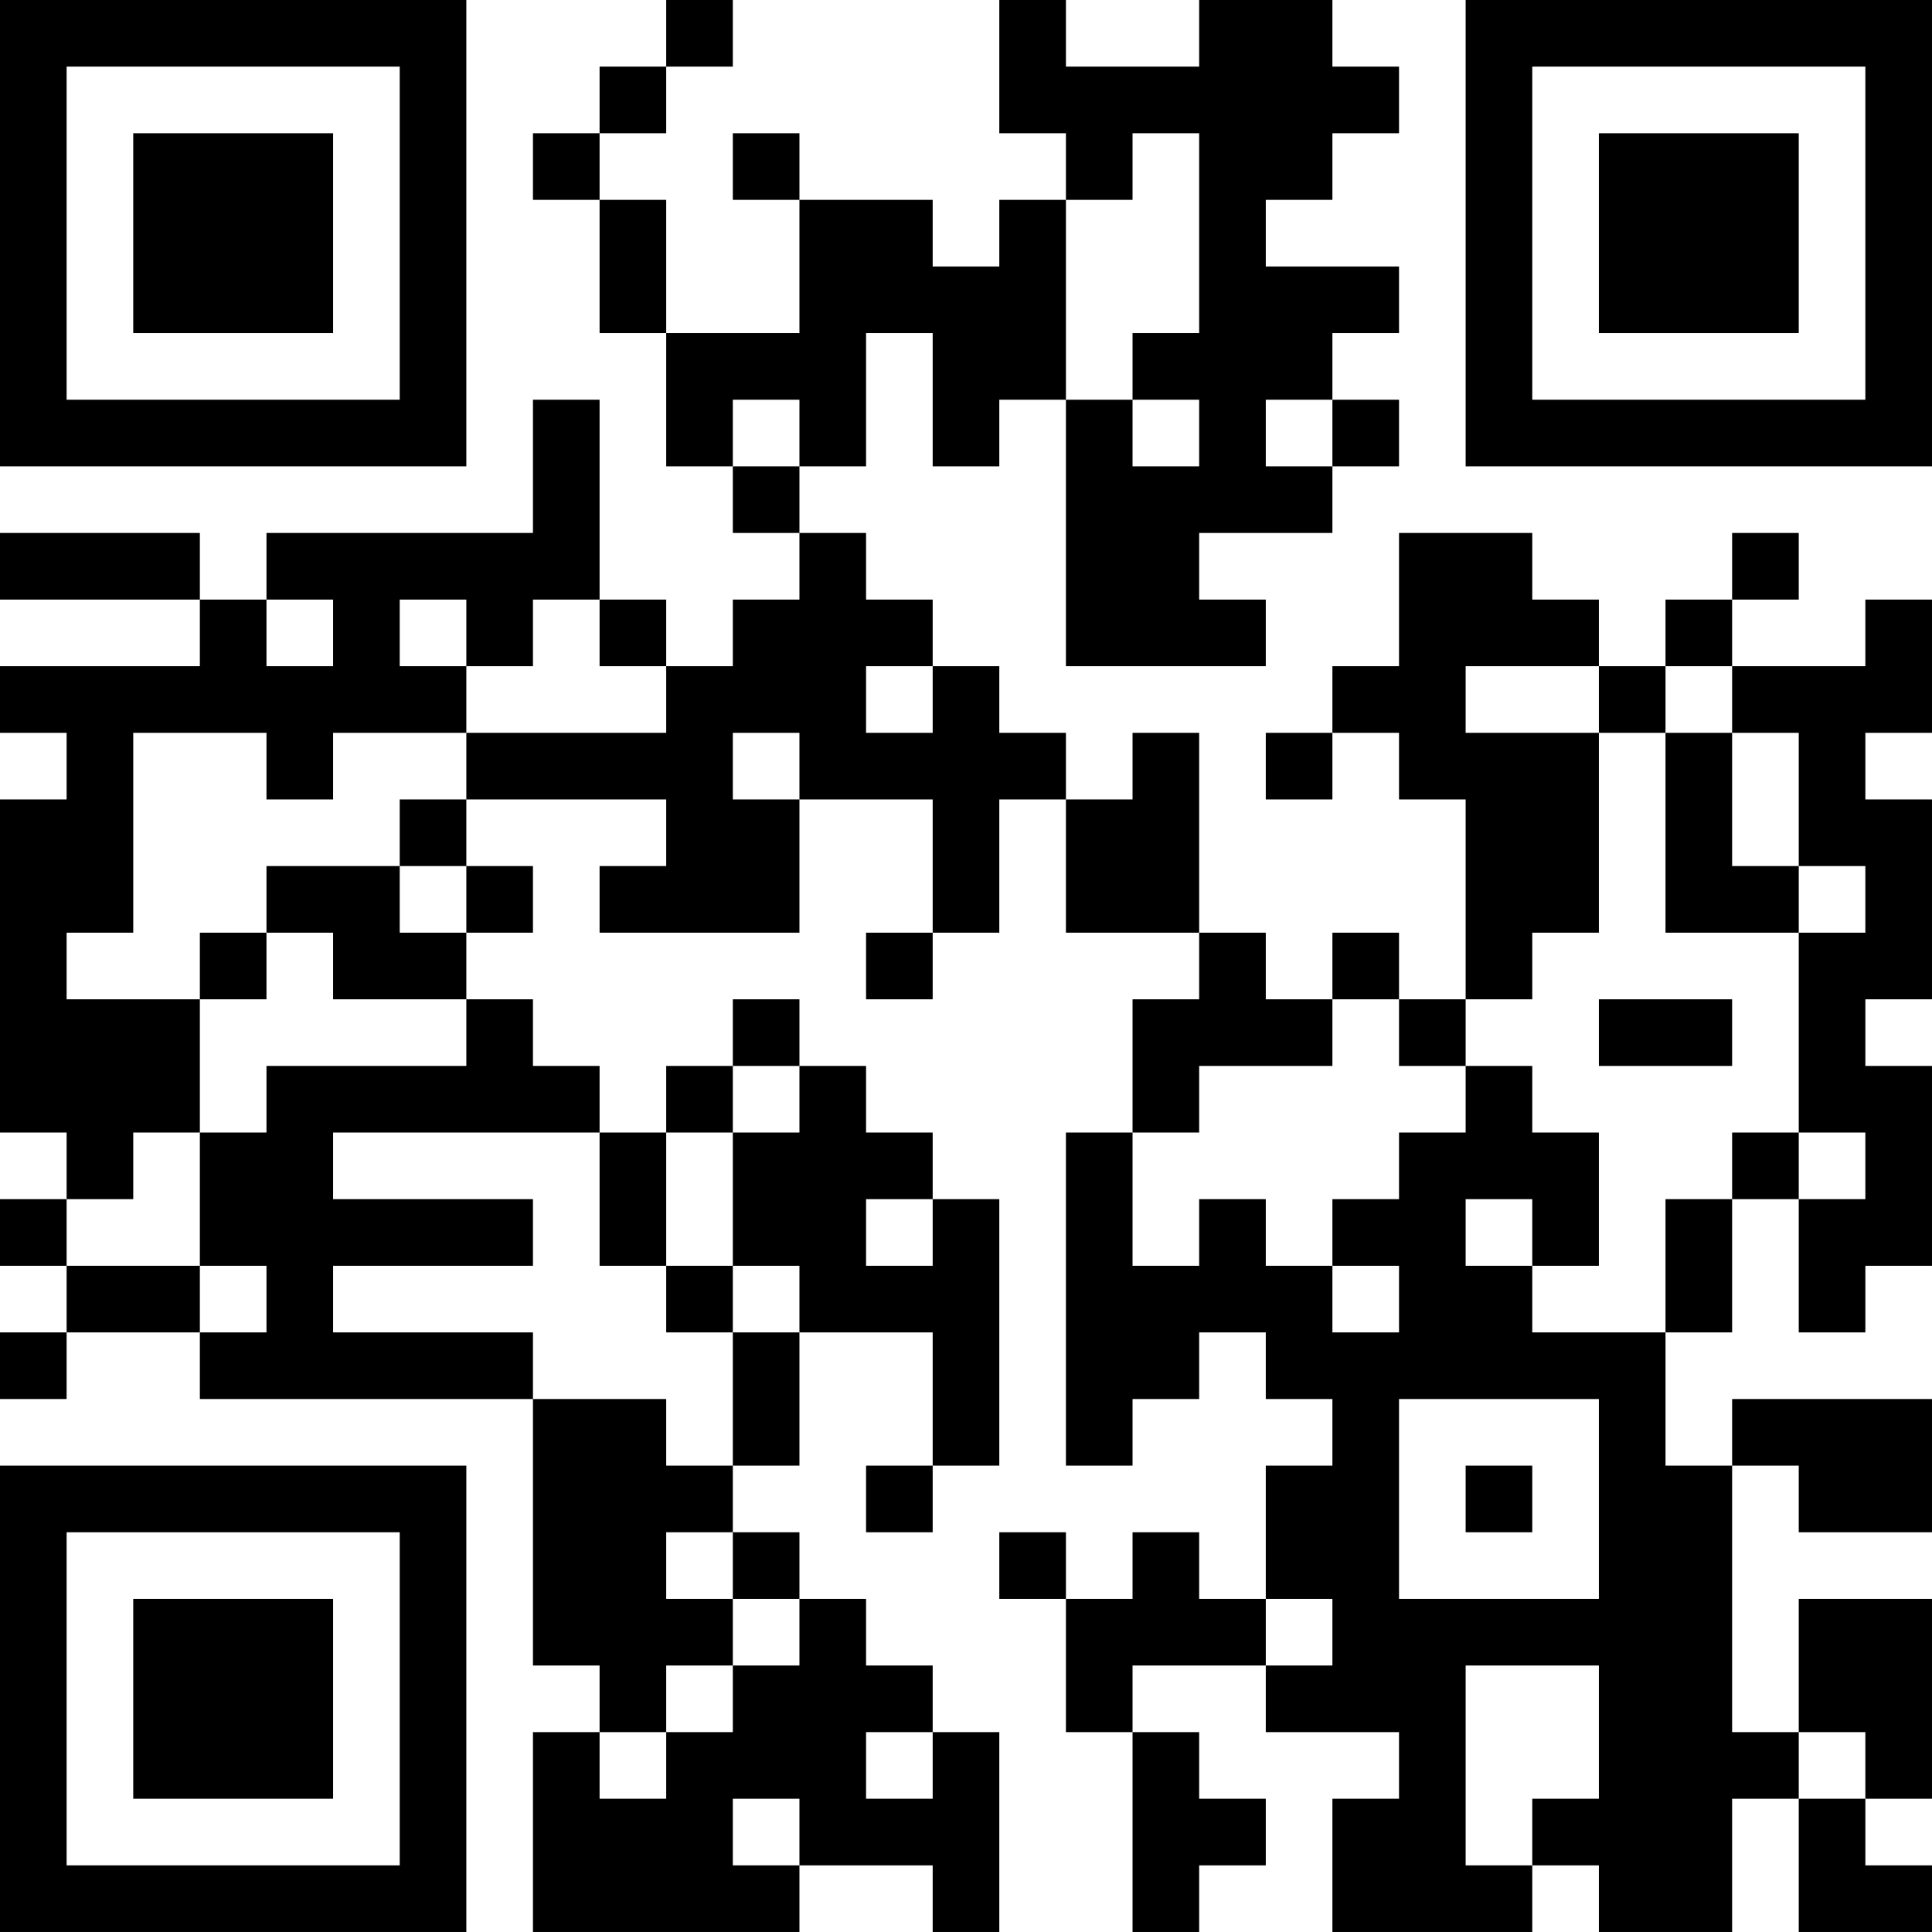 <?xml version="1.0" encoding="UTF-8"?>
<svg xmlns="http://www.w3.org/2000/svg" version="1.1" width="400" height="400" viewBox="0 0 400 400"><rect x="0" y="0" width="400" height="400" fill="#ffffff"/><g transform="scale(13.793)"><g transform="translate(0,0)"><path fill-rule="evenodd" d="M10 0L10 1L9 1L9 2L8 2L8 3L9 3L9 5L10 5L10 7L11 7L11 8L12 8L12 9L11 9L11 10L10 10L10 9L9 9L9 6L8 6L8 8L4 8L4 9L3 9L3 8L0 8L0 9L3 9L3 10L0 10L0 11L1 11L1 12L0 12L0 17L1 17L1 18L0 18L0 19L1 19L1 20L0 20L0 21L1 21L1 20L3 20L3 21L8 21L8 25L9 25L9 26L8 26L8 29L12 29L12 28L14 28L14 29L15 29L15 26L14 26L14 25L13 25L13 24L12 24L12 23L11 23L11 22L12 22L12 20L14 20L14 22L13 22L13 23L14 23L14 22L15 22L15 18L14 18L14 17L13 17L13 16L12 16L12 15L11 15L11 16L10 16L10 17L9 17L9 16L8 16L8 15L7 15L7 14L8 14L8 13L7 13L7 12L10 12L10 13L9 13L9 14L12 14L12 12L14 12L14 14L13 14L13 15L14 15L14 14L15 14L15 12L16 12L16 14L18 14L18 15L17 15L17 17L16 17L16 22L17 22L17 21L18 21L18 20L19 20L19 21L20 21L20 22L19 22L19 24L18 24L18 23L17 23L17 24L16 24L16 23L15 23L15 24L16 24L16 26L17 26L17 29L18 29L18 28L19 28L19 27L18 27L18 26L17 26L17 25L19 25L19 26L21 26L21 27L20 27L20 29L23 29L23 28L24 28L24 29L26 29L26 27L27 27L27 29L29 29L29 28L28 28L28 27L29 27L29 24L27 24L27 26L26 26L26 22L27 22L27 23L29 23L29 21L26 21L26 22L25 22L25 20L26 20L26 18L27 18L27 20L28 20L28 19L29 19L29 16L28 16L28 15L29 15L29 12L28 12L28 11L29 11L29 9L28 9L28 10L26 10L26 9L27 9L27 8L26 8L26 9L25 9L25 10L24 10L24 9L23 9L23 8L21 8L21 10L20 10L20 11L19 11L19 12L20 12L20 11L21 11L21 12L22 12L22 15L21 15L21 14L20 14L20 15L19 15L19 14L18 14L18 11L17 11L17 12L16 12L16 11L15 11L15 10L14 10L14 9L13 9L13 8L12 8L12 7L13 7L13 5L14 5L14 7L15 7L15 6L16 6L16 10L19 10L19 9L18 9L18 8L20 8L20 7L21 7L21 6L20 6L20 5L21 5L21 4L19 4L19 3L20 3L20 2L21 2L21 1L20 1L20 0L18 0L18 1L16 1L16 0L15 0L15 2L16 2L16 3L15 3L15 4L14 4L14 3L12 3L12 2L11 2L11 3L12 3L12 5L10 5L10 3L9 3L9 2L10 2L10 1L11 1L11 0ZM17 2L17 3L16 3L16 6L17 6L17 7L18 7L18 6L17 6L17 5L18 5L18 2ZM11 6L11 7L12 7L12 6ZM19 6L19 7L20 7L20 6ZM4 9L4 10L5 10L5 9ZM6 9L6 10L7 10L7 11L5 11L5 12L4 12L4 11L2 11L2 14L1 14L1 15L3 15L3 17L2 17L2 18L1 18L1 19L3 19L3 20L4 20L4 19L3 19L3 17L4 17L4 16L7 16L7 15L5 15L5 14L4 14L4 13L6 13L6 14L7 14L7 13L6 13L6 12L7 12L7 11L10 11L10 10L9 10L9 9L8 9L8 10L7 10L7 9ZM13 10L13 11L14 11L14 10ZM22 10L22 11L24 11L24 14L23 14L23 15L22 15L22 16L21 16L21 15L20 15L20 16L18 16L18 17L17 17L17 19L18 19L18 18L19 18L19 19L20 19L20 20L21 20L21 19L20 19L20 18L21 18L21 17L22 17L22 16L23 16L23 17L24 17L24 19L23 19L23 18L22 18L22 19L23 19L23 20L25 20L25 18L26 18L26 17L27 17L27 18L28 18L28 17L27 17L27 14L28 14L28 13L27 13L27 11L26 11L26 10L25 10L25 11L24 11L24 10ZM11 11L11 12L12 12L12 11ZM25 11L25 14L27 14L27 13L26 13L26 11ZM3 14L3 15L4 15L4 14ZM24 15L24 16L26 16L26 15ZM11 16L11 17L10 17L10 19L9 19L9 17L5 17L5 18L8 18L8 19L5 19L5 20L8 20L8 21L10 21L10 22L11 22L11 20L12 20L12 19L11 19L11 17L12 17L12 16ZM13 18L13 19L14 19L14 18ZM10 19L10 20L11 20L11 19ZM21 21L21 24L24 24L24 21ZM22 22L22 23L23 23L23 22ZM10 23L10 24L11 24L11 25L10 25L10 26L9 26L9 27L10 27L10 26L11 26L11 25L12 25L12 24L11 24L11 23ZM19 24L19 25L20 25L20 24ZM22 25L22 28L23 28L23 27L24 27L24 25ZM13 26L13 27L14 27L14 26ZM27 26L27 27L28 27L28 26ZM11 27L11 28L12 28L12 27ZM0 0L0 7L7 7L7 0ZM1 1L1 6L6 6L6 1ZM2 2L2 5L5 5L5 2ZM22 0L22 7L29 7L29 0ZM23 1L23 6L28 6L28 1ZM24 2L24 5L27 5L27 2ZM0 22L0 29L7 29L7 22ZM1 23L1 28L6 28L6 23ZM2 24L2 27L5 27L5 24Z" fill="#000000"/></g></g></svg>
